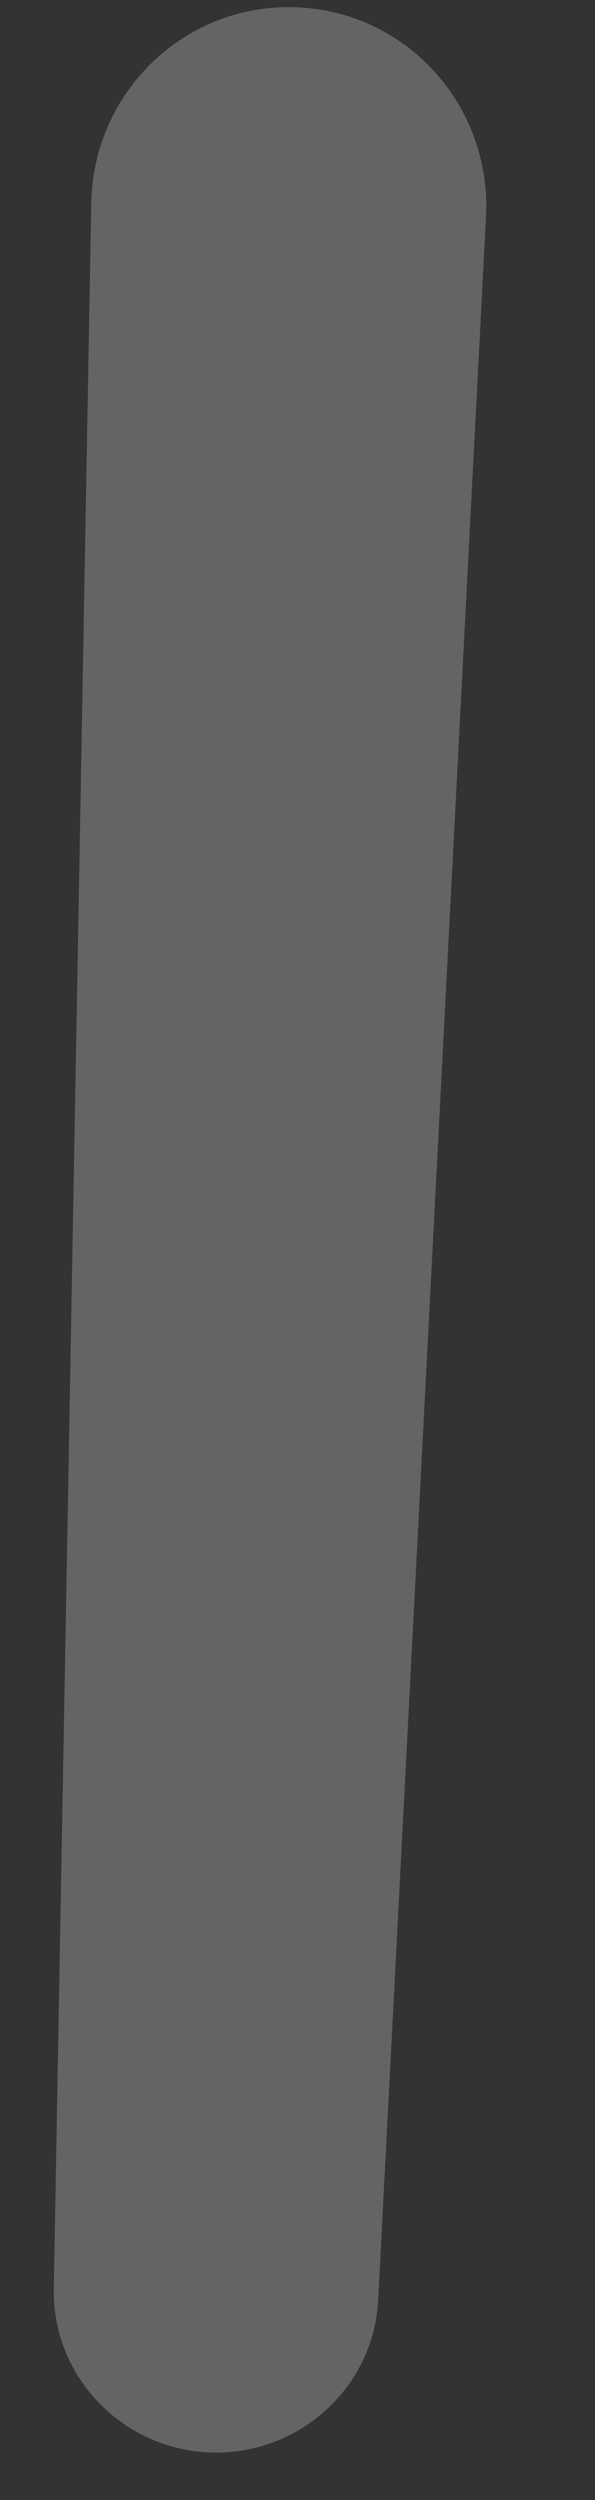 <svg width="5" height="21" viewBox="0 0 5 21" fill="none" xmlns="http://www.w3.org/2000/svg">
    <rect x="0" y="0" width="5" height="21" fill="#333333" stroke="none"/>
    <path d="M0.767 1.704C0.784 0.772 1.553 0.028 2.485 0.061C3.417 0.093 4.132 0.888 4.084 1.819L3.178 19.32C3.14 20.059 2.509 20.626 1.769 20.601C1.029 20.575 0.439 19.965 0.452 19.224L0.767 1.704Z" fill="white" fill-opacity="0.24"/>
    </svg>
    